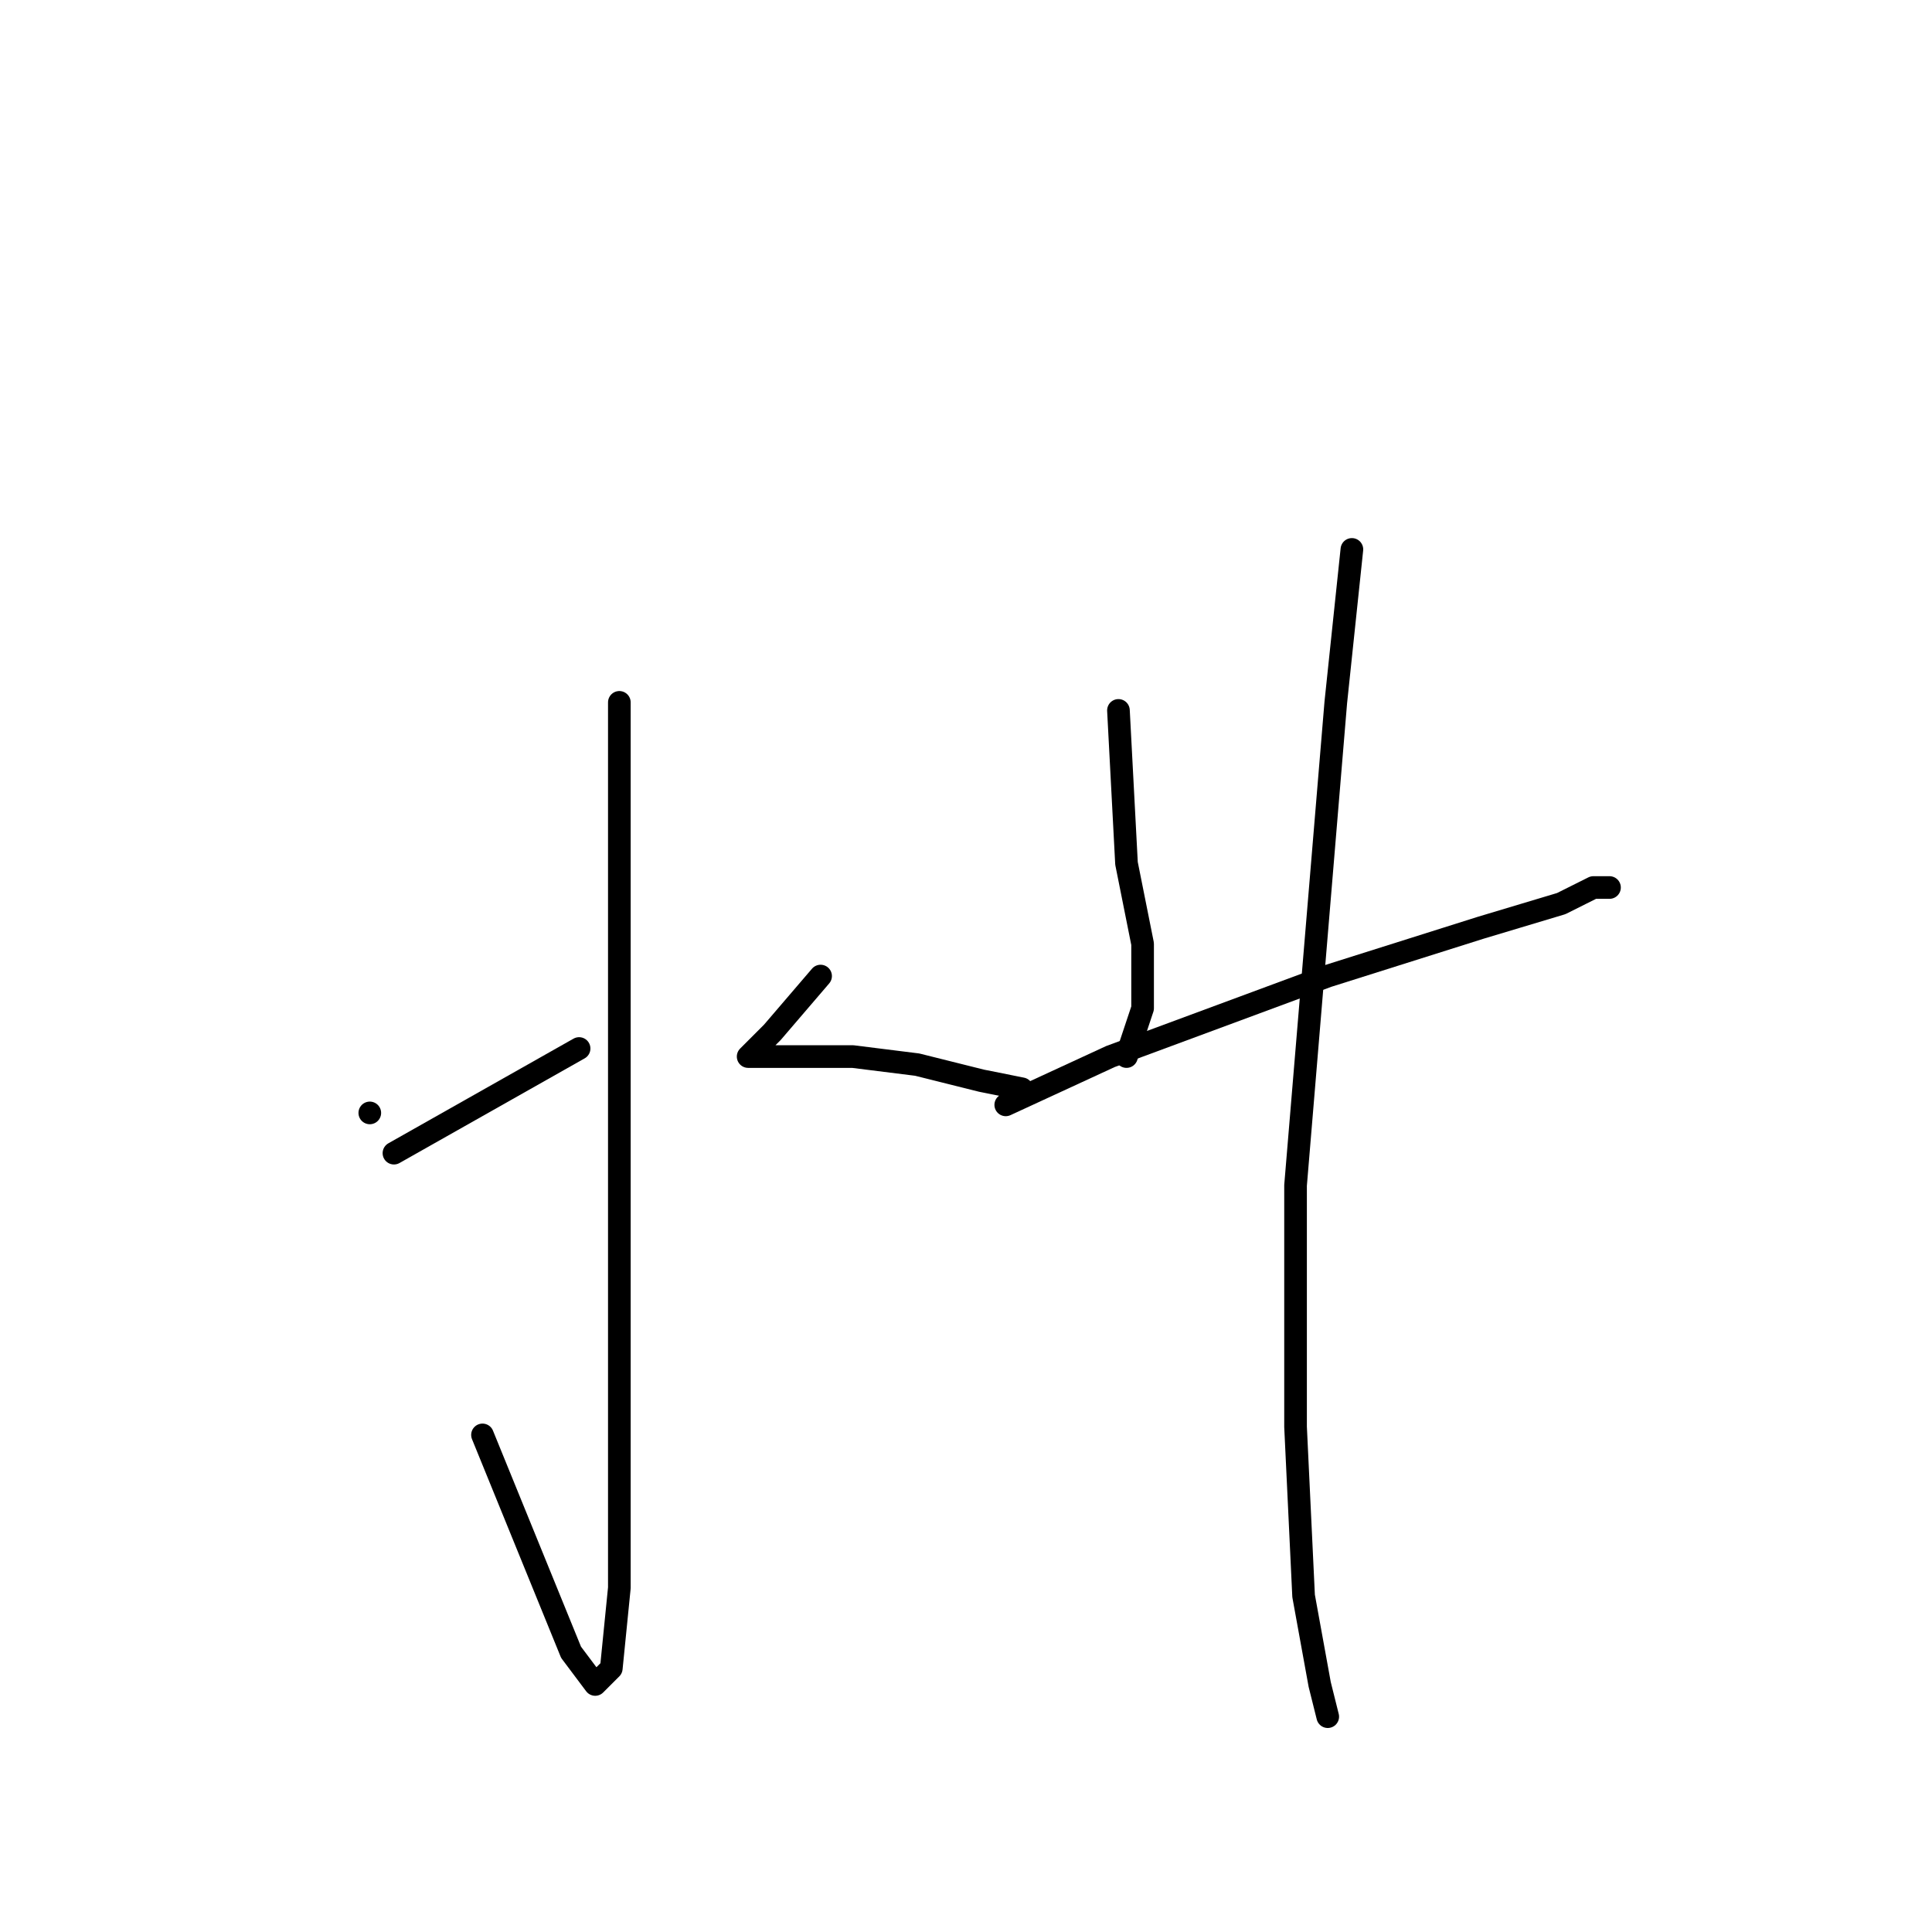 <?xml version="1.0" standalone="no"?>
    <svg width="256" height="256" xmlns="http://www.w3.org/2000/svg" version="1.1">
    <polyline stroke="black" stroke-width="3" stroke-linecap="round" fill="transparent" stroke-linejoin="round" points="82.067 93.067 82.067 130.4 82.067 165.6 82.067 192.267 82.067 210.4 81 221.067 78.867 223.2 75.667 218.933 63.933 190.133 63.933 190.133 " />
        <polyline stroke="black" stroke-width="3" stroke-linecap="round" fill="transparent" stroke-linejoin="round" points="49 147.467 49 147.467 " />
        <polyline stroke="black" stroke-width="3" stroke-linecap="round" fill="transparent" stroke-linejoin="round" points="52.2 152.8 76.733 138.933 76.733 138.933 " />
        <polyline stroke="black" stroke-width="3" stroke-linecap="round" fill="transparent" stroke-linejoin="round" points="108.733 129.333 102.333 136.8 99.133 140 100.2 140 104.467 140 113 140 121.533 141.067 130.067 143.2 135.4 144.267 135.4 144.267 " />
        <polyline stroke="black" stroke-width="3" stroke-linecap="round" fill="transparent" stroke-linejoin="round" points="148.2 94.133 149.267 114.4 151.4 125.067 151.4 133.6 149.267 140 149.267 140 " />
        <polyline stroke="black" stroke-width="3" stroke-linecap="round" fill="transparent" stroke-linejoin="round" points="133.267 146.4 147.133 140 175.933 129.333 196.2 122.933 206.867 119.733 211.133 117.6 213.267 117.6 213.267 117.6 " />
        <polyline stroke="black" stroke-width="3" stroke-linecap="round" fill="transparent" stroke-linejoin="round" points="179.133 72.8 177 93.067 171.667 157.067 171.667 189.067 172.733 211.467 174.867 223.2 175.933 227.467 175.933 227.467 " />
        </svg>